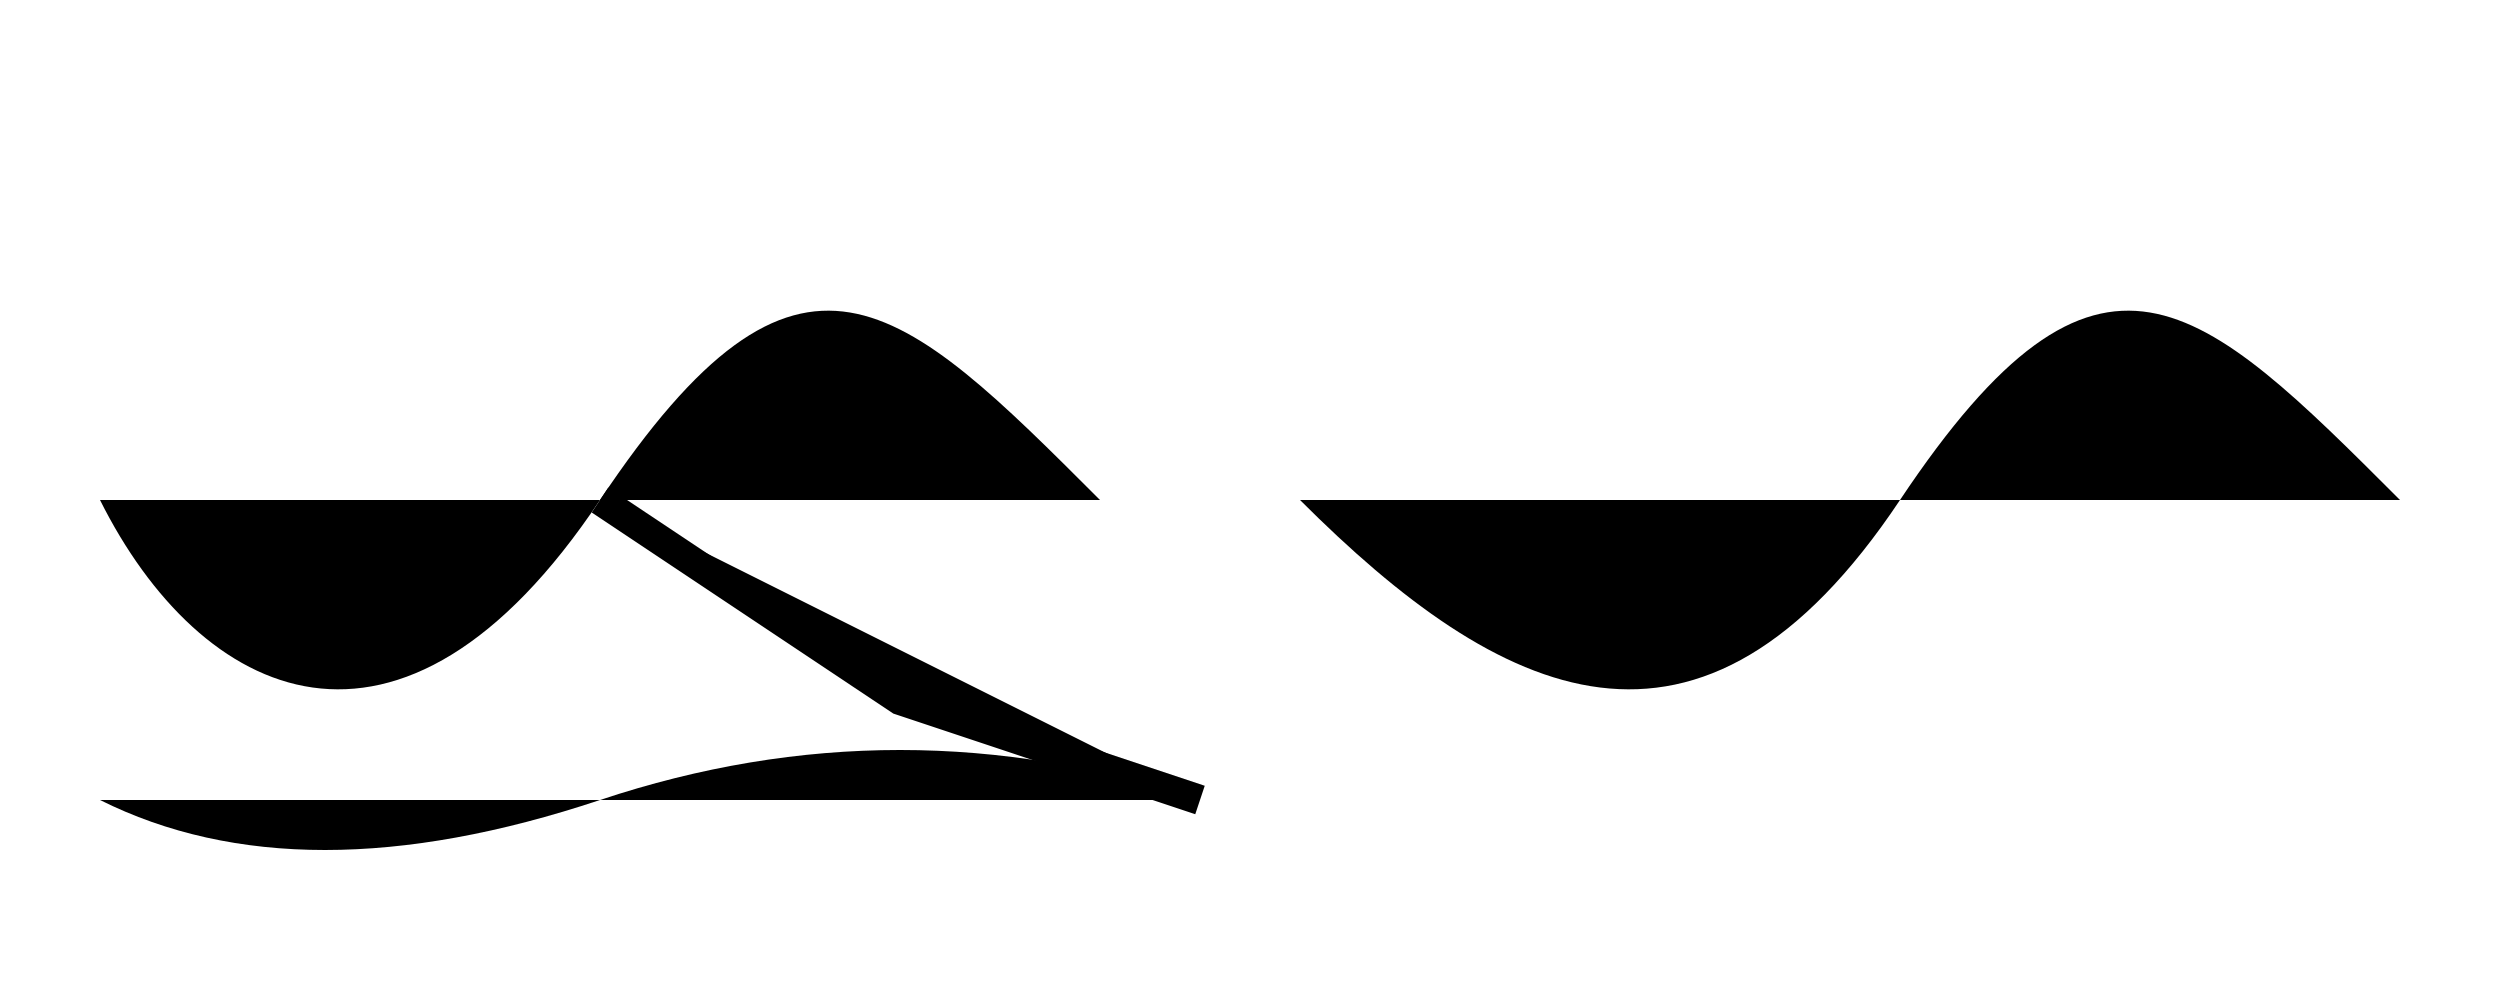 <svg xmlns="http://www.w3.org/2000/svg" viewBox="0 0 250 100">

  <!-- Melody (Main Shapes) -->
  <path id="dolphin1" d="M10,50 C20,70 40,80 60,50 S90,30 110,50" fill="#harmonyBlue"/>
  <path id="dolphin2" d="M130,50 C150,70 170,80 190,50 S220,30 240,50" fill="#harmonyBlue"/>
  <path id="waves" d="M10,80 Q30,90 60,80 Q90,70 120,80" fill="#harmonyBlue"/>

  <!-- Rhythm (Lines Connecting Them) -->
  <polyline id="rhythm" points="60,50 90,70 120,80" stroke="#harmonyWhite" stroke-width="3"/>

</svg>